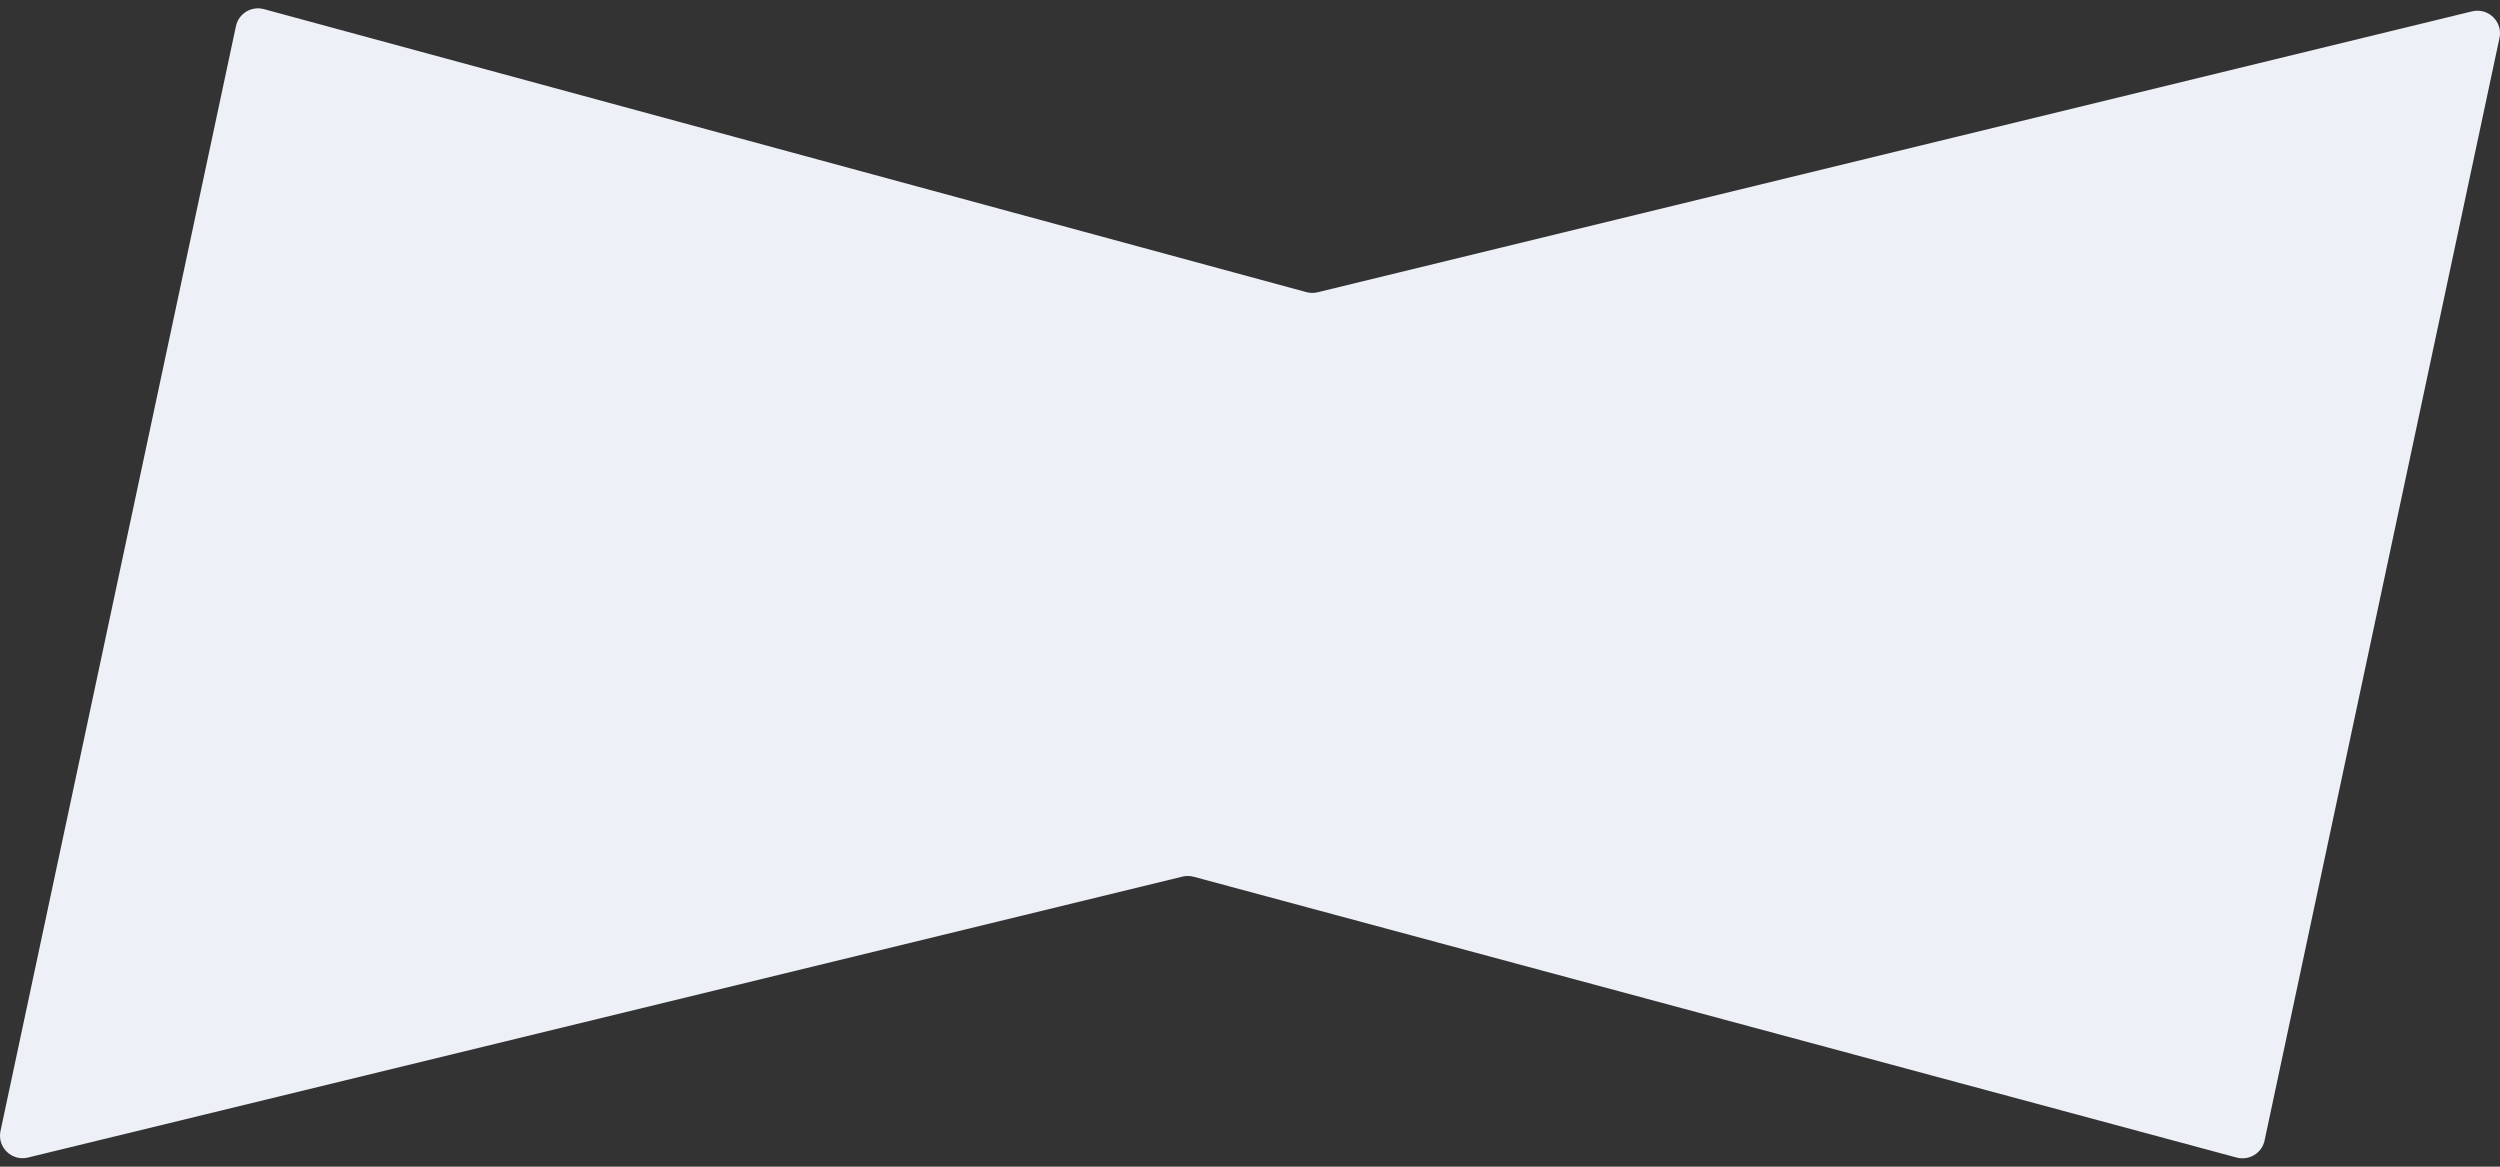 <svg width="150" height="70" viewBox="0 0 150 70" fill="none" xmlns="http://www.w3.org/2000/svg">
<rect x="0" y="0" width="150" height="70" fill="#333333" stroke="none"/>
<g clip-path="url(#clip0_514_15259)">
<path fill-rule="evenodd" clip-rule="evenodd" d="M148.324 0.681L79.057 17.536C78.835 17.591 78.602 17.588 78.381 17.527L15.836 0.548C15.085 0.344 14.318 0.811 14.156 1.571L0.03 67.86C-0.177 68.833 0.707 69.689 1.676 69.453L70.944 52.598C71.165 52.544 71.398 52.546 71.619 52.605L134.197 69.453C134.946 69.655 135.714 69.187 135.875 68.429L149.97 2.276C150.177 1.302 149.293 0.446 148.324 0.682V0.681Z" fill="#EDF0F6"/>
</g>
<defs>
<clipPath id="clip0_514_15259">
<rect width="150" height="69" fill="white" transform="translate(0 0.5)"/>
</clipPath>
</defs>
</svg>
